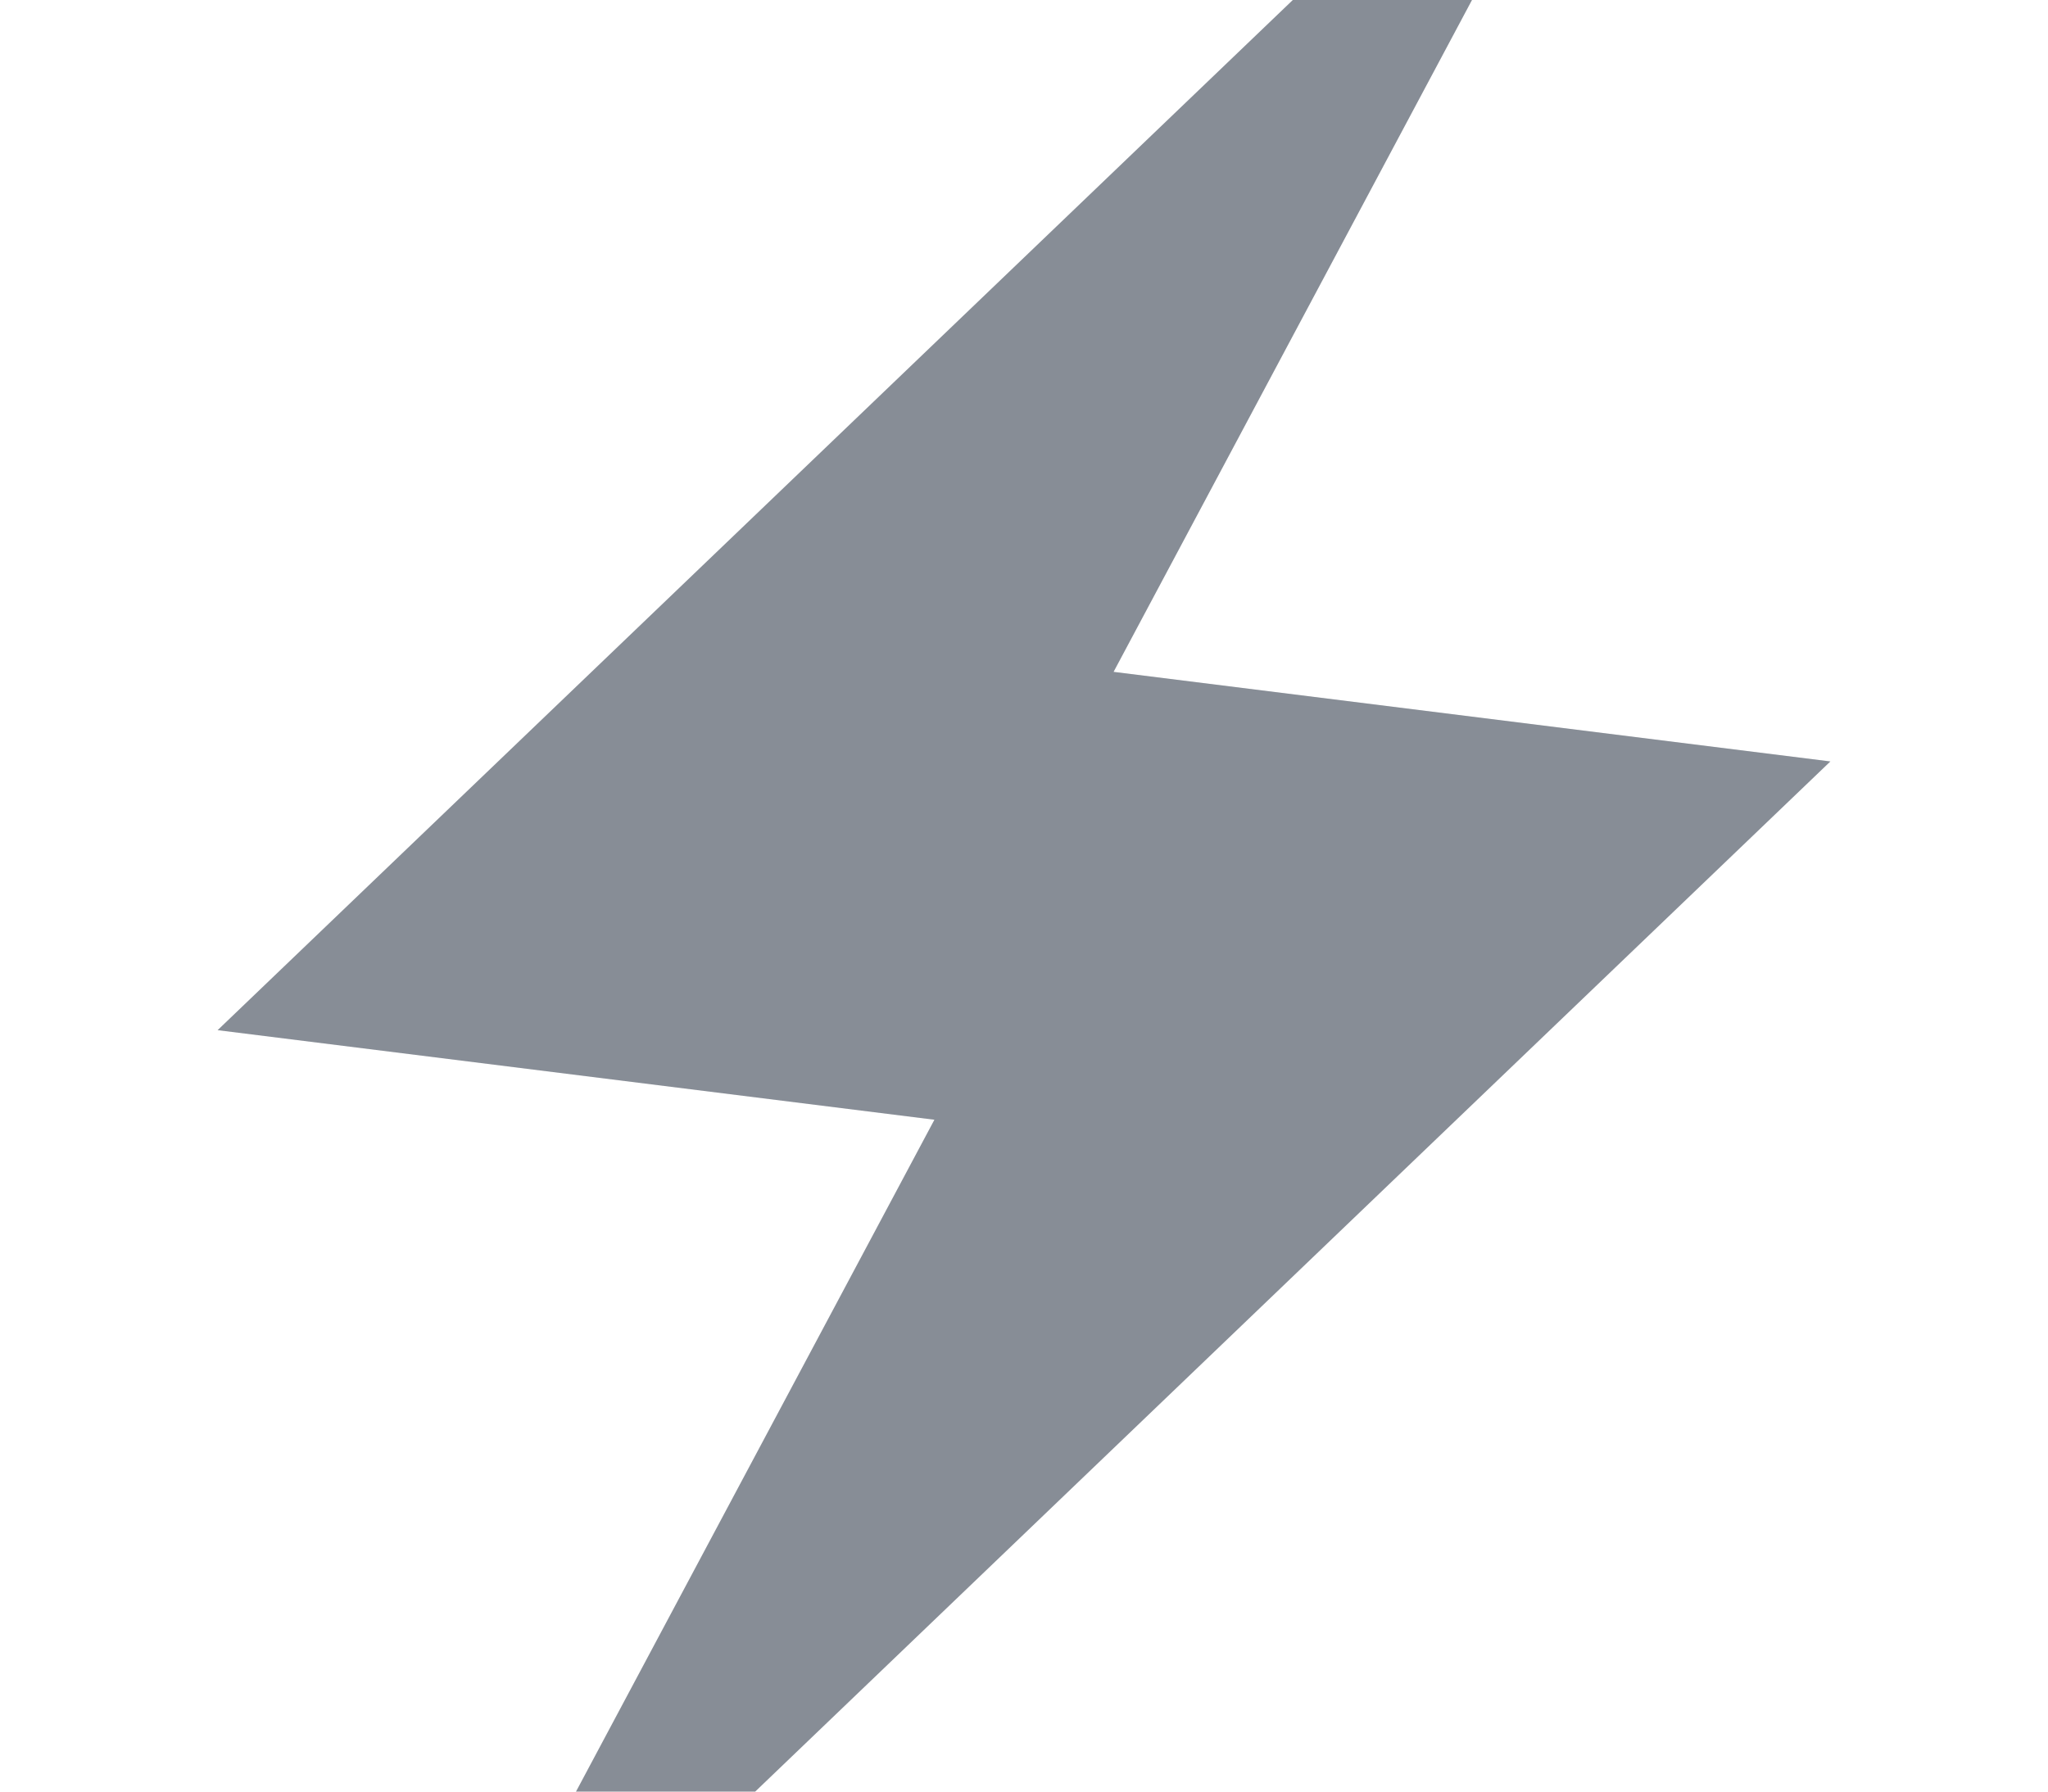 <svg width="8" height="7" viewBox="0 0 8 7" fill="none" xmlns="http://www.w3.org/2000/svg">
<path d="M2.25 7L3.65 4.375L0.85 4.025L5.05 0H5.75L4.35 2.625L7.15 2.975L2.95 7H2.25Z" fill="#878D96"/>
</svg>

